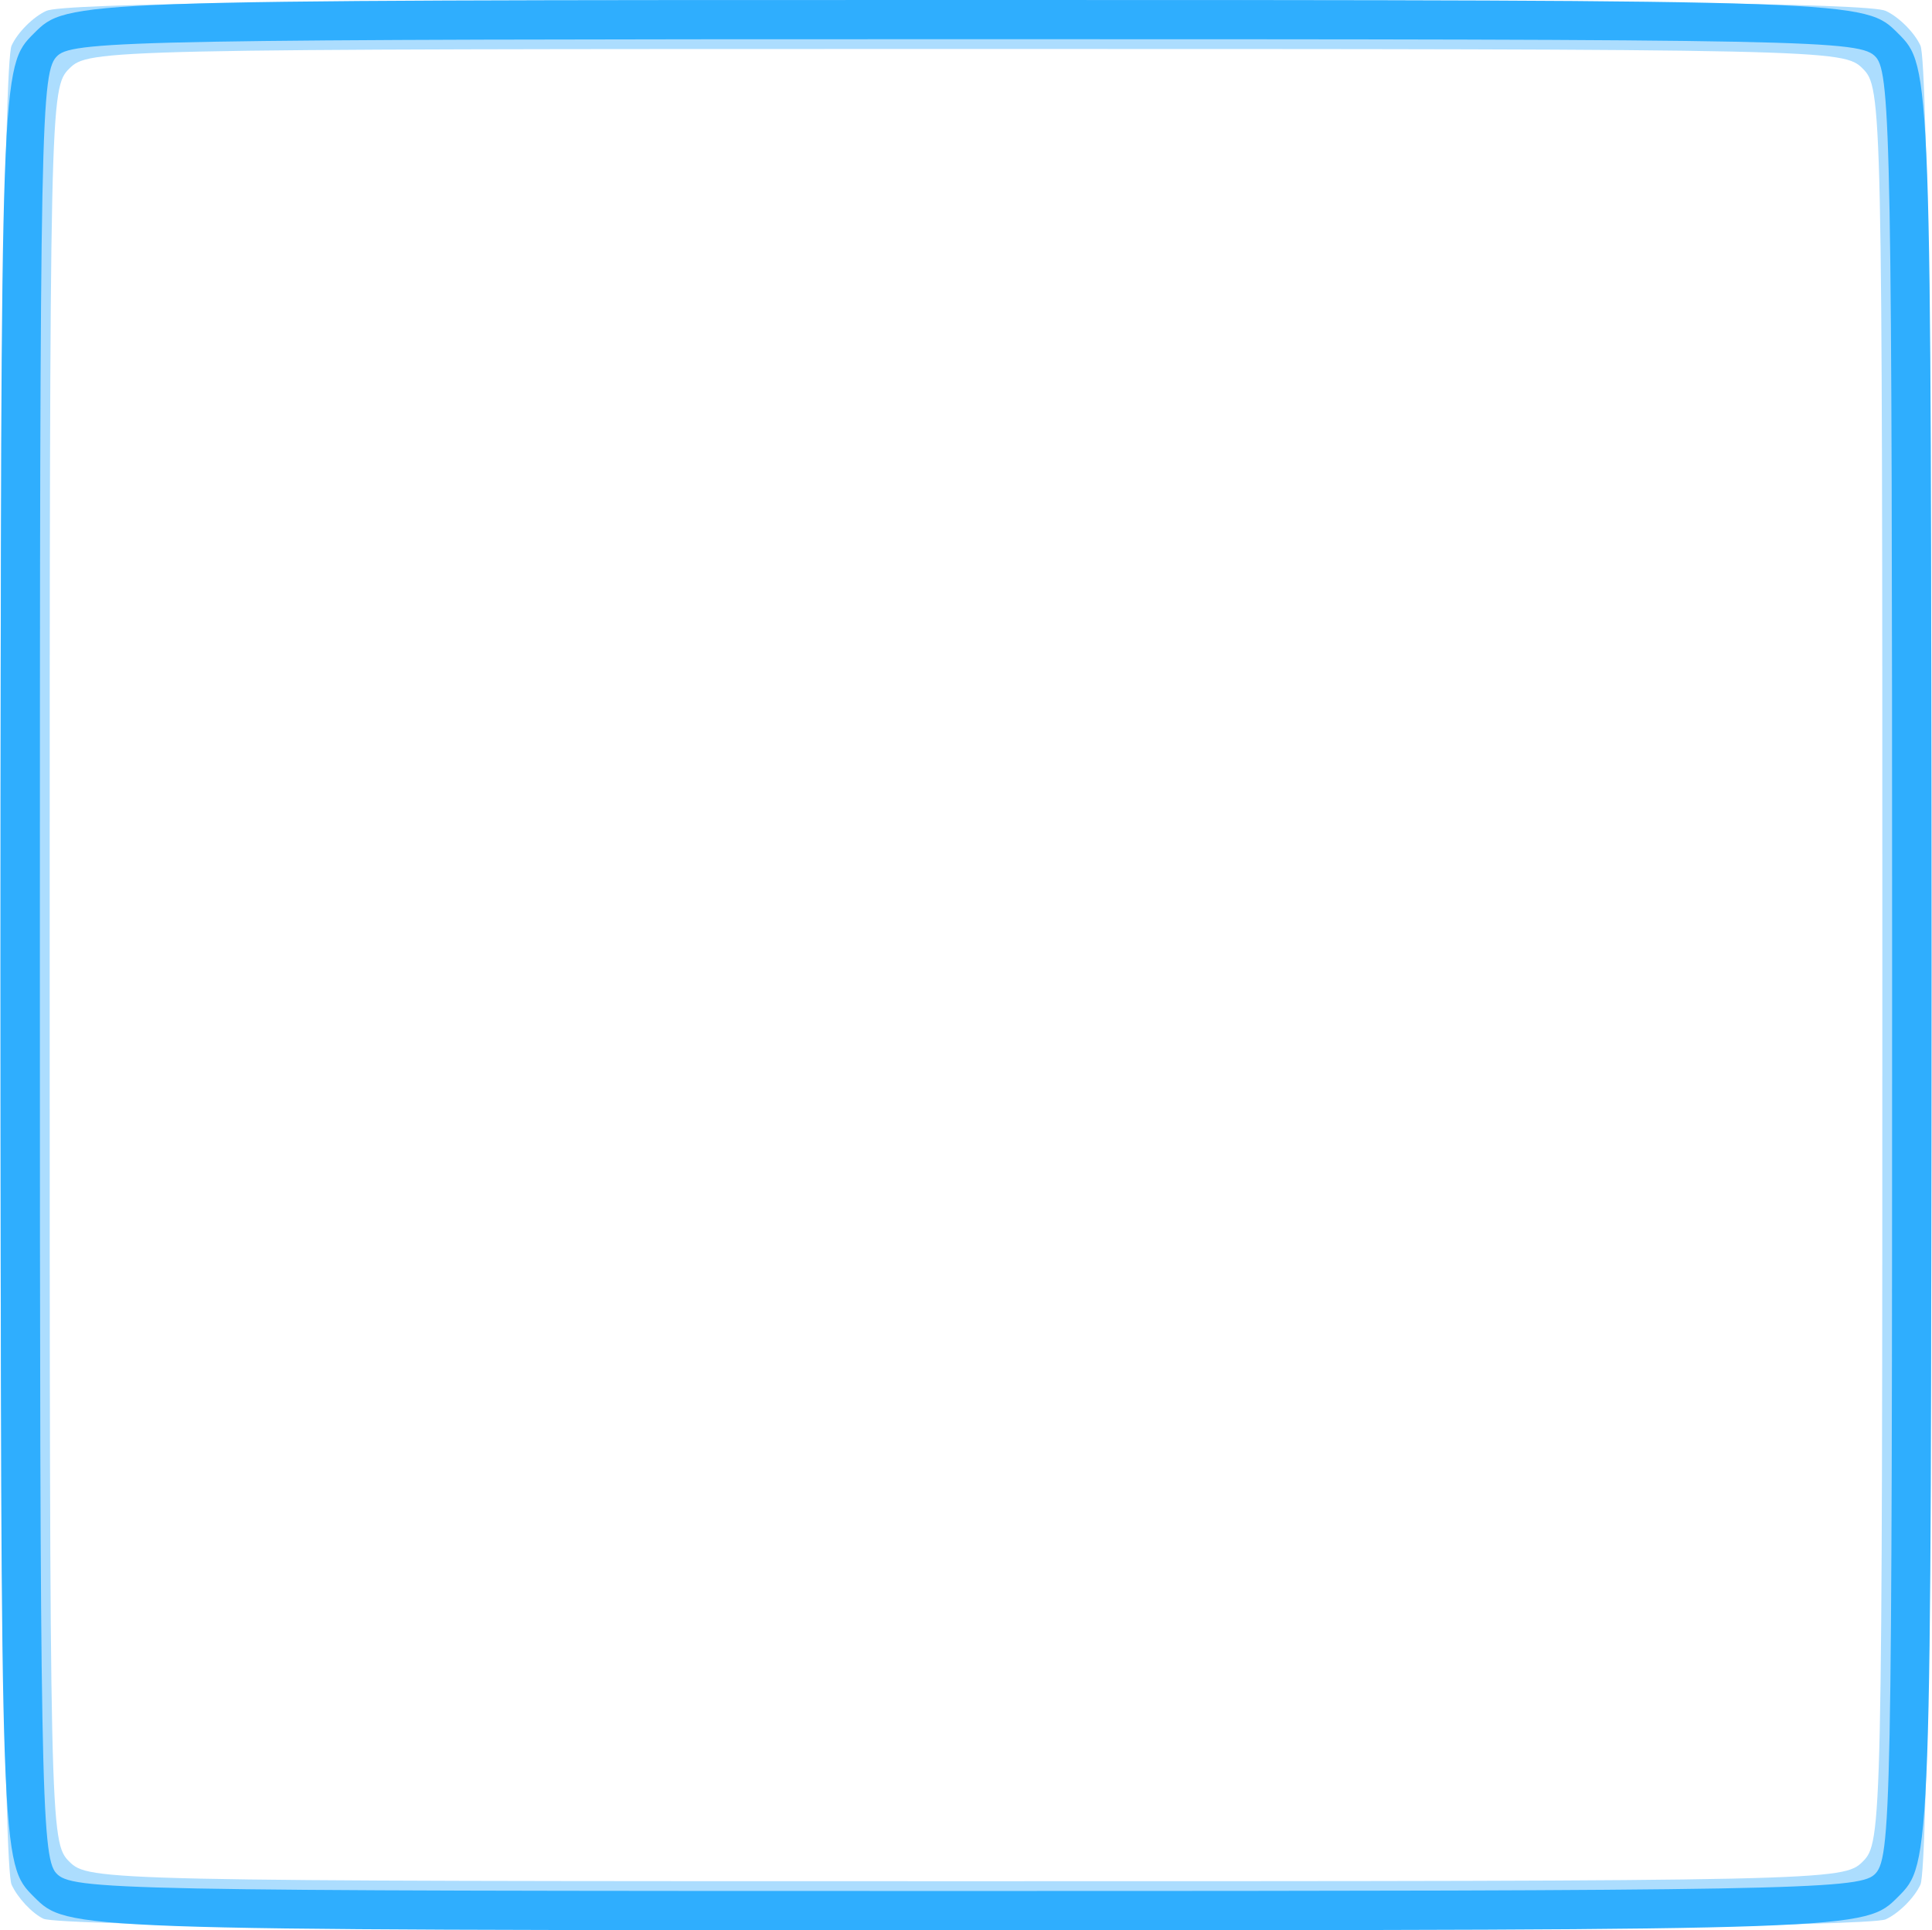 <svg xmlns="http://www.w3.org/2000/svg" width="63.084" height="63.04"><path d="M1.418 62.666c-.375-.182-.843-.683-1.04-1.114-.503-1.105-.505-58.956 0-60.062.195-.429.705-.94 1.134-1.135C2.066.103 10.787 0 31.542 0c20.755 0 29.476.103 30.03.355.428.196.94.706 1.135 1.135.502 1.104.502 58.956 0 60.06-.196.429-.707.94-1.135 1.135-1.055.48-59.16.462-60.154-.02zM60.822 60.8c.63-.63.64-1.067.64-29.28s-.01-28.65-.64-29.28c-.63-.63-1.067-.64-29.28-.64s-28.65.01-29.28.64c-.63.63-.64 1.067-.64 29.28s.01 28.65.64 29.28c.63.63 1.067.64 29.28.64s28.65-.01 29.28-.64z" fill="#acddfe"/><path d="M1.11 61.952C.022 60.864.022 60.864.022 31.52c0-29.344 0-29.344 1.088-30.432C2.198 0 2.198 0 31.542 0c29.344 0 29.344 0 30.432 1.088 1.088 1.088 1.088 1.088 1.088 30.432 0 29.344 0 29.344-1.088 30.432-1.088 1.088-1.088 1.088-30.432 1.088-29.344 0-29.344 0-30.432-1.088zm60.087-.722c.559-.505.585-1.845.585-29.654 0-26.653-.045-29.175-.53-29.71-.505-.56-1.845-.586-29.654-.586-26.653 0-29.175.045-29.71.53-.56.505-.586 1.845-.586 29.654 0 26.653.045 29.175.53 29.71.505.56 1.845.586 29.654.586 26.653 0 29.175-.045 29.71-.53z" fill="#2faefe"/></svg>